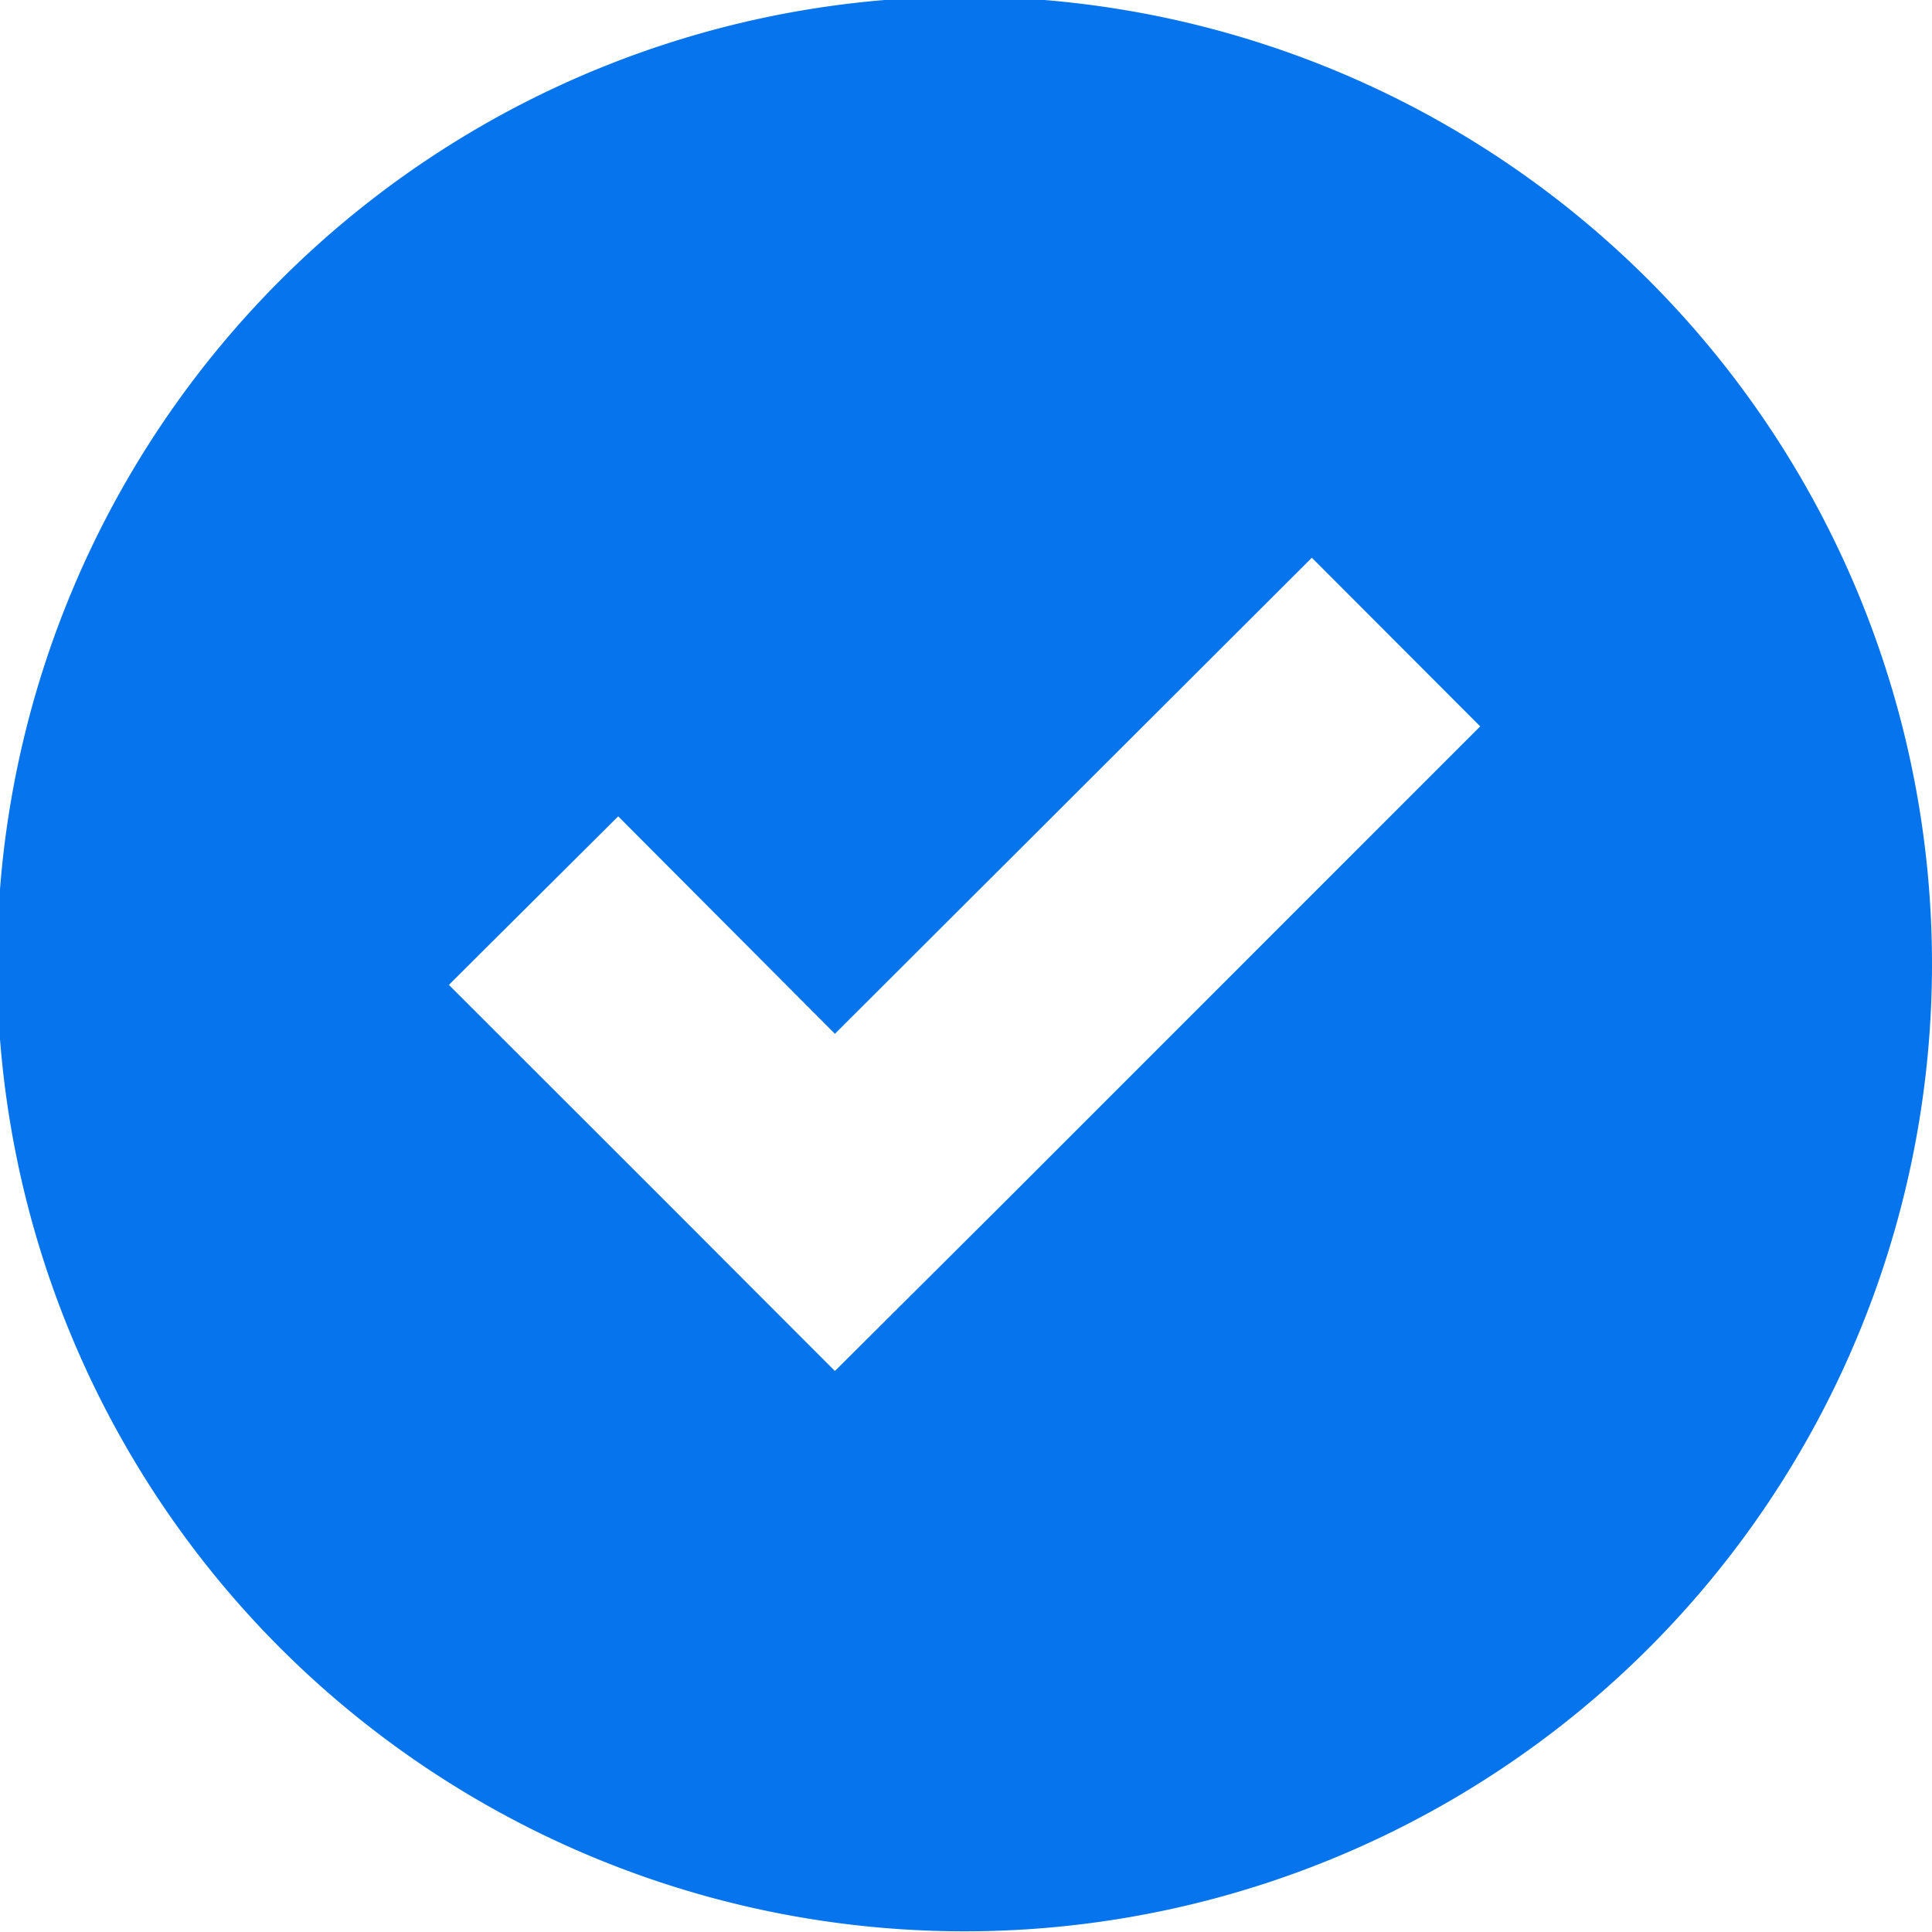 <svg xmlns="http://www.w3.org/2000/svg" width="19.97" height="19.969"><path data-name="Check icon" d="M17.04 17.038a10 10 0 10-14.14 0 10.007 10.007 0 0014.14 0zm-10.65-8.6l2.24 2.248 4.93-4.921 1.74 1.743-4.92 4.921-1.75 1.742-1.74-1.742-2.25-2.249z" fill="#0674ec" fill-rule="evenodd"/></svg>